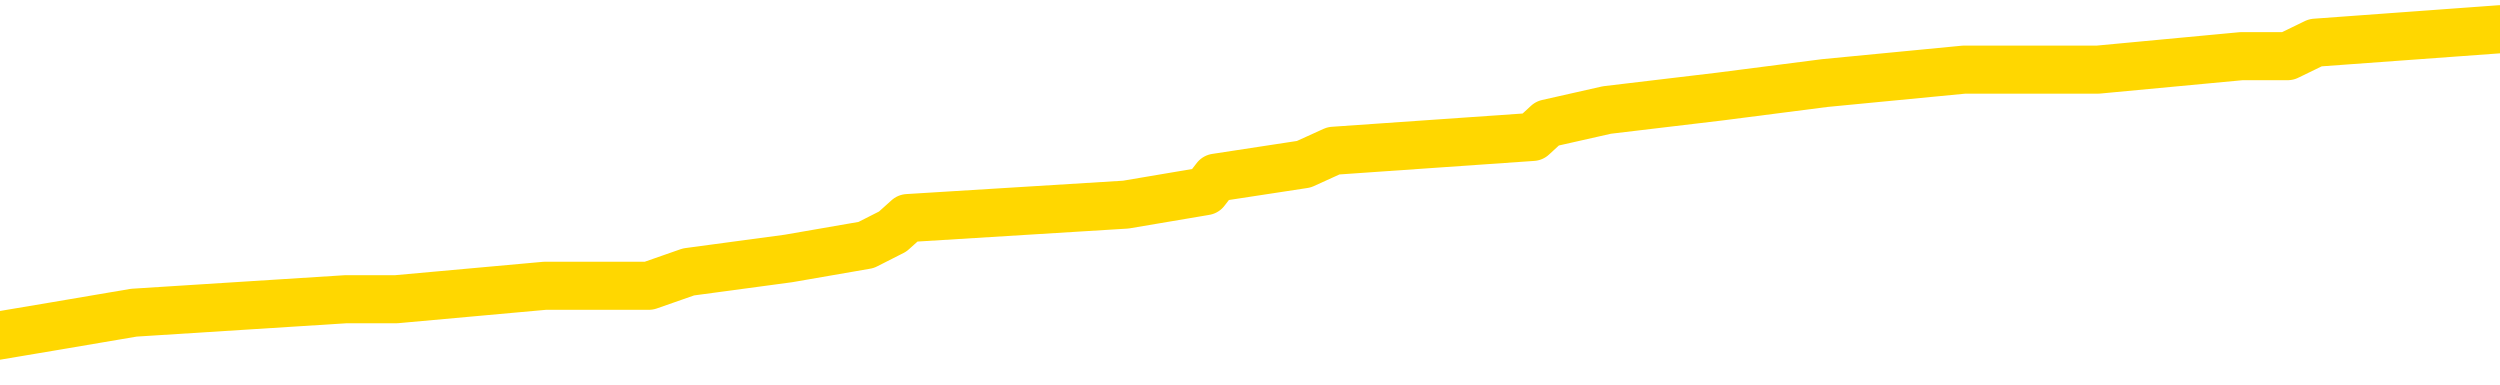 <svg xmlns="http://www.w3.org/2000/svg" version="1.1" viewBox="0 0 6500 1000">
	<path fill="none" stroke="gold" stroke-width="125" stroke-linecap="round" stroke-linejoin="round" d="M0 84000  L-834995 84000 L-834810 83965 L-834320 83895 L-834027 83859 L-833715 83789 L-833481 83754 L-833428 83684 L-833368 83614 L-833215 83579 L-833175 83508 L-833042 83473 L-832750 83438 L-832209 83438 L-831599 83403 L-831551 83403 L-830911 83368 L-830877 83368 L-830352 83368 L-830219 83333 L-829829 83263 L-829501 83193 L-829384 83122 L-829172 83052 L-828455 83052 L-827885 83017 L-827778 83017 L-827604 82982 L-827382 82912 L-826981 82877 L-826955 82806 L-826027 82736 L-825940 82666 L-825857 82596 L-825787 82526 L-825490 82491 L-825338 82420 L-823448 82455 L-823347 82455 L-823085 82455 L-822791 82491 L-822650 82420 L-822401 82420 L-822365 82385 L-822207 82350 L-821743 82280 L-821490 82245 L-821278 82175 L-821027 82140 L-820678 82104 L-819751 82034 L-819657 81964 L-819246 81929 L-818075 81859 L-816886 81824 L-816794 81753 L-816767 81683 L-816500 81613 L-816202 81543 L-816073 81473 L-816035 81402 L-815221 81402 L-814837 81438 L-813776 81473 L-813715 81473 L-813450 82175 L-812979 82842 L-812786 83508 L-812523 84175 L-812186 84140 L-812050 84105 L-811595 84070 L-810851 84035 L-810834 84000 L-810669 83930 L-810600 83930 L-810084 83895 L-809056 83895 L-808859 83859 L-808371 83824 L-808009 83789 L-807600 83789 L-807215 83824 L-805511 83824 L-805413 83824 L-805341 83824 L-805280 83824 L-805096 83789 L-804759 83789 L-804119 83754 L-804042 83719 L-803980 83719 L-803794 83684 L-803714 83684 L-803537 83649 L-803518 83614 L-803288 83614 L-802900 83579 L-802011 83579 L-801972 83544 L-801884 83508 L-801856 83438 L-800848 83403 L-800698 83333 L-800674 83298 L-800541 83263 L-800502 83228 L-799243 83193 L-799185 83193 L-798646 83157 L-798593 83157 L-798547 83157 L-798151 83122 L-798012 83087 L-797812 83052 L-797665 83052 L-797501 83052 L-797224 83087 L-796865 83087 L-796313 83052 L-795668 83017 L-795409 82947 L-795255 82912 L-794855 82877 L-794814 82842 L-794694 82806 L-794632 82842 L-794618 82842 L-794524 82842 L-794231 82806 L-794080 82666 L-793749 82596 L-793672 82526 L-793596 82491 L-793369 82385 L-793303 82315 L-793075 82245 L-793022 82175 L-792858 82140 L-791852 82104 L-791669 82069 L-791118 82034 L-790725 81964 L-790327 81929 L-789477 81859 L-789399 81824 L-788820 81789 L-788378 81789 L-788137 81753 L-787980 81753 L-787579 81683 L-787559 81683 L-787114 81648 L-786708 81613 L-786573 81543 L-786397 81473 L-786261 81402 L-786011 81332 L-785011 81297 L-784929 81262 L-784793 81227 L-784755 81192 L-783865 81157 L-783649 81122 L-783206 81087 L-783088 81051 L-783032 81016 L-782355 81016 L-782255 80981 L-782226 80981 L-780885 80946 L-780479 80911 L-780439 80876 L-779511 80841 L-779413 80806 L-779280 80771 L-778876 80736 L-778849 80700 L-778756 80665 L-778540 80630 L-778129 80560 L-776975 80490 L-776684 80420 L-776655 80349 L-776047 80314 L-775797 80244 L-775777 80209 L-774848 80174 L-774796 80104 L-774674 80069 L-774657 79998 L-774501 79963 L-774325 79893 L-774189 79858 L-774132 79823 L-774024 79788 L-773939 79753 L-773706 79718 L-773631 79683 L-773322 79647 L-773205 79612 L-773035 79577 L-772944 79542 L-772841 79542 L-772818 79507 L-772741 79507 L-772643 79437 L-772276 79402 L-772171 79367 L-771668 79332 L-771216 79296 L-771178 79261 L-771154 79226 L-771113 79191 L-770984 79156 L-770883 79121 L-770442 79086 L-770160 79051 L-769567 79016 L-769437 78981 L-769163 78910 L-769010 78875 L-768857 78840 L-768772 78770 L-768694 78735 L-768508 78700 L-768457 78700 L-768430 78665 L-768350 78630 L-768327 78594 L-768044 78524 L-767440 78454 L-766444 78419 L-766146 78384 L-765413 78349 L-765168 78314 L-765078 78279 L-764501 78243 L-763802 78208 L-763050 78173 L-762732 78138 L-762349 78068 L-762272 78033 L-761637 77998 L-761452 77963 L-761364 77963 L-761235 77963 L-760922 77928 L-760872 77892 L-760730 77857 L-760709 77822 L-759741 77787 L-759196 77752 L-758717 77752 L-758656 77752 L-758333 77752 L-758311 77717 L-758249 77717 L-758039 77682 L-757962 77647 L-757907 77612 L-757885 77577 L-757845 77541 L-757830 77506 L-757072 77471 L-757056 77436 L-756257 77401 L-756104 77366 L-755199 77331 L-754693 77296 L-754463 77226 L-754422 77226 L-754307 77190 L-754130 77155 L-753376 77190 L-753241 77155 L-753077 77120 L-752759 77085 L-752583 77015 L-751561 76945 L-751537 76875 L-751286 76839 L-751073 76769 L-750439 76734 L-750201 76664 L-750169 76594 L-749991 76524 L-749910 76453 L-749821 76418 L-749756 76348 L-749316 76278 L-749293 76243 L-748752 76208 L-748496 76173 L-748001 76137 L-747124 76102 L-747087 76067 L-747034 76032 L-746993 75997 L-746876 75962 L-746600 75927 L-746392 75857 L-746195 75786 L-746172 75716 L-746122 75646 L-746082 75611 L-746005 75576 L-745407 75506 L-745347 75471 L-745244 75435 L-745089 75400 L-744457 75365 L-743777 75330 L-743474 75260 L-743127 75225 L-742929 75190 L-742881 75120 L-742561 75084 L-741933 75049 L-741787 75014 L-741750 74979 L-741692 74944 L-741616 74874 L-741374 74874 L-741286 74839 L-741192 74804 L-740898 74769 L-740764 74733 L-740704 74698 L-740667 74628 L-740395 74628 L-739389 74593 L-739213 74558 L-739162 74558 L-738870 74523 L-738677 74453 L-738344 74418 L-737838 74382 L-737276 74312 L-737261 74242 L-737244 74207 L-737144 74137 L-737029 74067 L-736990 73996 L-736952 73961 L-736887 73961 L-736859 73926 L-736720 73961 L-736427 73961 L-736377 73961 L-736272 73961 L-736007 73926 L-735542 73891 L-735398 73891 L-735343 73821 L-735286 73786 L-735095 73751 L-734730 73716 L-734515 73716 L-734321 73716 L-734263 73716 L-734204 73645 L-734050 73610 L-733780 73575 L-733351 73751 L-733335 73751 L-733258 73716 L-733194 73680 L-733064 73435 L-733041 73400 L-732757 73365 L-732709 73329 L-732654 73294 L-732192 73259 L-732153 73259 L-732113 73224 L-731922 73189 L-731442 73154 L-730955 73119 L-730938 73084 L-730900 73049 L-730644 73014 L-730567 72943 L-730337 72908 L-730321 72838 L-730026 72768 L-729584 72733 L-729137 72698 L-728632 72663 L-728479 72627 L-728192 72592 L-728152 72522 L-727821 72487 L-727599 72452 L-727082 72382 L-727006 72347 L-726758 72276 L-726564 72206 L-726504 72171 L-725727 72136 L-725653 72136 L-725423 72101 L-725406 72101 L-725344 72066 L-725149 72031 L-724685 72031 L-724661 71996 L-724532 71996 L-723231 71996 L-723214 71996 L-723137 71961 L-723043 71961 L-722826 71961 L-722674 71925 L-722496 71961 L-722442 71996 L-722155 72031 L-722115 72031 L-721745 72031 L-721305 72031 L-721122 72031 L-720801 71996 L-720506 71996 L-720060 71925 L-719988 71890 L-719526 71820 L-719088 71785 L-718906 71750 L-717452 71680 L-717320 71645 L-716863 71574 L-716637 71539 L-716250 71469 L-715734 71399 L-714780 71329 L-713985 71259 L-713311 71223 L-712885 71153 L-712574 71118 L-712344 71013 L-711661 70908 L-711648 70802 L-711438 70662 L-711416 70627 L-711242 70557 L-710292 70521 L-710024 70451 L-709208 70416 L-708898 70346 L-708860 70311 L-708803 70241 L-708186 70206 L-707548 70135 L-705922 70100 L-705248 70065 L-704606 70065 L-704529 70065 L-704472 70065 L-704437 70065 L-704408 70030 L-704296 69960 L-704279 69925 L-704256 69890 L-704102 69855 L-704049 69784 L-703971 69749 L-703852 69714 L-703754 69679 L-703637 69644 L-703367 69574 L-703097 69539 L-703080 69468 L-702880 69433 L-702733 69363 L-702506 69328 L-702372 69293 L-702064 69258 L-702004 69223 L-701650 69153 L-701302 69117 L-701201 69082 L-701137 69012 L-701077 68977 L-700692 68907 L-700311 68872 L-700207 68837 L-699947 68802 L-699676 68731 L-699517 68696 L-699484 68661 L-699422 68626 L-699281 68591 L-699097 68556 L-699052 68521 L-698764 68521 L-698748 68486 L-698515 68486 L-698454 68451 L-698416 68451 L-697836 68415 L-697702 68380 L-697679 68240 L-697661 67994 L-697643 67713 L-697627 67433 L-697603 67152 L-697587 66941 L-697565 66696 L-697549 66450 L-697526 66309 L-697509 66169 L-697487 66064 L-697470 65994 L-697421 65888 L-697349 65783 L-697315 65607 L-697291 65467 L-697255 65327 L-697214 65186 L-697177 65116 L-697161 64976 L-697137 64870 L-697100 64800 L-697083 64695 L-697060 64625 L-697042 64554 L-697023 64484 L-697007 64414 L-696978 64309 L-696952 64203 L-696907 64168 L-696890 64098 L-696848 64063 L-696800 63993 L-696730 63923 L-696714 63852 L-696698 63782 L-696636 63747 L-696597 63712 L-696558 63677 L-696392 63642 L-696327 63607 L-696311 63572 L-696266 63501 L-696208 63466 L-695995 63431 L-695962 63396 L-695920 63361 L-695842 63326 L-695304 63291 L-695226 63256 L-695122 63186 L-695033 63150 L-694857 63115 L-694506 63080 L-694350 63045 L-693913 63010 L-693756 62975 L-693626 62940 L-692922 62870 L-692721 62835 L-691761 62764 L-691278 62729 L-691179 62729 L-691087 62694 L-690842 62659 L-690769 62624 L-690326 62554 L-690230 62519 L-690215 62484 L-690198 62448 L-690174 62413 L-689708 62378 L-689491 62343 L-689351 62308 L-689057 62273 L-688969 62238 L-688927 62203 L-688898 62168 L-688725 62133 L-688666 62097 L-688590 62062 L-688509 62027 L-688440 62027 L-688130 61992 L-688045 61957 L-687831 61922 L-687796 61887 L-687113 61852 L-687014 61817 L-686809 61782 L-686763 61746 L-686484 61711 L-686422 61676 L-686405 61606 L-686327 61571 L-686019 61501 L-685994 61466 L-685941 61395 L-685918 61360 L-685795 61325 L-685660 61255 L-685415 61220 L-685290 61220 L-684643 61185 L-684627 61185 L-684602 61185 L-684422 61115 L-684346 61080 L-684254 61044 L-683826 61009 L-683410 60974 L-683017 60904 L-682939 60869 L-682920 60834 L-682556 60799 L-682320 60764 L-682092 60729 L-681779 60693 L-681701 60658 L-681620 60588 L-681442 60518 L-681426 60483 L-681161 60413 L-681081 60378 L-680851 60342 L-680625 60307 L-680309 60307 L-680134 60272 L-679773 60272 L-679381 60237 L-679312 60167 L-679248 60132 L-679107 60062 L-679056 60027 L-678954 59956 L-678452 59921 L-678255 59886 L-678008 59851 L-677823 59816 L-677523 59781 L-677447 59746 L-677281 59676 L-676397 59640 L-676368 59570 L-676245 59500 L-675666 59465 L-675588 59430 L-674875 59430 L-674563 59430 L-674350 59430 L-674333 59430 L-673947 59430 L-673422 59360 L-672975 59325 L-672646 59289 L-672493 59254 L-672167 59254 L-671989 59219 L-671907 59219 L-671701 59149 L-671526 59114 L-670597 59079 L-669707 59044 L-669668 59009 L-669440 59009 L-669061 58974 L-668273 58938 L-668039 58903 L-667963 58868 L-667606 58833 L-667034 58763 L-666767 58728 L-666381 58693 L-666277 58693 L-666107 58693 L-665489 58693 L-665277 58693 L-664969 58693 L-664916 58658 L-664789 58623 L-664736 58587 L-664616 58552 L-664280 58482 L-663321 58447 L-663190 58377 L-662988 58342 L-662357 58307 L-662045 58272 L-661632 58236 L-661604 58201 L-661459 58166 L-661039 58131 L-659706 58131 L-659659 58096 L-659531 58026 L-659514 57991 L-658936 57921 L-658730 57885 L-658701 57850 L-658660 57815 L-658602 57780 L-658565 57745 L-658486 57710 L-658344 57675 L-657889 57640 L-657771 57605 L-657486 57570 L-657113 57534 L-657017 57499 L-656690 57464 L-656336 57429 L-656166 57394 L-656118 57359 L-656009 57324 L-655920 57289 L-655892 57254 L-655816 57183 L-655513 57148 L-655479 57078 L-655407 57043 L-655039 57008 L-654704 56973 L-654623 56973 L-654403 56938 L-654232 56903 L-654204 56868 L-653707 56832 L-653158 56762 L-652277 56727 L-652179 56657 L-652102 56622 L-651827 56587 L-651580 56517 L-651506 56481 L-651444 56411 L-651326 56376 L-651283 56341 L-651173 56306 L-651096 56236 L-650396 56201 L-650150 56166 L-650110 56130 L-649954 56095 L-649355 56095 L-649128 56095 L-649036 56095 L-648561 56095 L-647963 56025 L-647444 55990 L-647423 55955 L-647277 55920 L-646957 55920 L-646415 55920 L-646183 55920 L-646013 55920 L-645526 55885 L-645299 55850 L-645214 55815 L-644868 55779 L-644542 55779 L-644019 55744 L-643691 55709 L-643091 55674 L-642893 55604 L-642841 55569 L-642801 55534 L-642520 55499 L-641835 55428 L-641525 55393 L-641500 55323 L-641309 55288 L-641086 55253 L-641000 55218 L-640336 55148 L-640312 55113 L-640090 55042 L-639760 55007 L-639408 54937 L-639203 54902 L-638971 54832 L-638713 54797 L-638523 54726 L-638476 54691 L-638249 54656 L-638214 54621 L-638058 54586 L-637844 54551 L-637670 54516 L-637579 54481 L-637302 54446 L-637058 54411 L-636743 54375 L-636317 54375 L-636279 54375 L-635796 54375 L-635563 54375 L-635351 54340 L-635125 54305 L-634575 54305 L-634328 54270 L-633494 54270 L-633438 54235 L-633416 54200 L-633258 54165 L-632797 54130 L-632756 54095 L-632416 54024 L-632283 53989 L-632060 53954 L-631488 53919 L-631016 53884 L-630821 53849 L-630629 53814 L-630439 53779 L-630337 53744 L-629969 53709 L-629923 53673 L-629841 53638 L-628548 53603 L-628500 53568 L-628231 53568 L-628086 53568 L-627535 53568 L-627418 53533 L-627337 53498 L-626977 53463 L-626754 53428 L-626472 53393 L-626143 53322 L-625635 53287 L-625523 53252 L-625444 53217 L-625280 53182 L-624985 53182 L-624517 53182 L-624320 53217 L-624270 53217 L-623620 53182 L-623498 53147 L-623044 53147 L-623008 53112 L-622540 53077 L-622429 53042 L-622413 53007 L-622197 53007 L-622016 52971 L-621484 52971 L-620454 52971 L-620255 52936 L-619797 52901 L-618848 52831 L-618750 52796 L-618396 52726 L-618335 52691 L-618321 52656 L-618285 52620 L-617916 52585 L-617796 52550 L-617554 52515 L-617390 52480 L-617203 52445 L-617082 52410 L-616011 52340 L-615153 52305 L-614941 52234 L-614844 52199 L-614670 52129 L-614336 52094 L-614265 52059 L-614207 52024 L-614031 52024 L-613643 51989 L-613407 51954 L-613296 51918 L-613179 51883 L-612198 51848 L-612173 51813 L-611578 51743 L-611546 51743 L-611397 51708 L-611113 51673 L-610201 51673 L-609255 51673 L-609102 51638 L-609000 51638 L-608868 51603 L-608725 51567 L-608699 51532 L-608584 51497 L-608366 51462 L-607684 51427 L-607555 51392 L-607252 51357 L-607012 51287 L-606679 51252 L-606040 51216 L-605698 51146 L-605636 51111 L-605481 51111 L-604559 51111 L-604089 51111 L-604045 51111 L-604032 51076 L-603991 51041 L-603969 51006 L-603942 50971 L-603798 50936 L-603376 50901 L-603040 50901 L-602849 50865 L-602421 50865 L-602233 50830 L-601844 50760 L-601310 50725 L-600937 50690 L-600915 50690 L-600665 50655 L-600547 50620 L-600471 50585 L-600336 50550 L-600296 50514 L-600216 50479 L-599822 50444 L-599326 50409 L-599214 50339 L-599041 50304 L-598733 50269 L-598285 50234 L-597962 50199 L-597820 50128 L-597393 50058 L-597239 49988 L-597184 49918 L-596370 49883 L-596351 49848 L-595979 49812 L-595922 49812 L-594793 49777 L-594725 49777 L-594167 49742 L-593972 49707 L-593836 49672 L-593602 49637 L-593255 49602 L-593221 49532 L-593185 49497 L-593117 49426 L-592768 49391 L-592596 49356 L-592111 49321 L-592095 49286 L-591770 49251 L-591612 49216 L-590471 49146 L-590447 49110 L-590255 49040 L-590061 49005 L-589811 48970 L-589794 48935 L-588774 48900 L-588476 48865 L-588401 48830 L-588265 48759 L-588089 48724 L-587512 48654 L-587296 48619 L-587233 48584 L-587102 48549 L-587065 48479 L-586542 48444 L-586404 62273 L-586390 62273 L-586367 62273 L-586346 62273 L-586119 48408 L-585343 48408 L-585302 48408 L-584934 48408 L-584856 48373 L-584804 48338 L-584131 48303 L-583388 48268 L-582963 48268 L-582516 48233 L-581454 48198 L-581142 48128 L-580732 48128 L-580660 48093 L-580136 48093 L-580041 48093 L-580024 48093 L-579579 48057 L-579393 47987 L-578613 47917 L-577941 47882 L-577529 47777 L-577297 47706 L-577156 47671 L-577075 47601 L-577054 47566 L-576978 47566 L-576850 47531 L-576533 47566 L-576309 47566 L-575984 47531 L-575922 47531 L-575552 47531 L-575519 47531 L-575310 47531 L-574642 47531 L-574565 47531 L-574407 47461 L-574296 47461 L-573970 47426 L-573815 47391 L-573474 47391 L-573417 47320 L-573079 47250 L-572875 47215 L-572822 47145 L-571446 47110 L-571316 47075 L-570883 47040 L-570562 47004 L-569735 46934 L-569611 46899 L-568880 46829 L-568725 46759 L-568684 46724 L-568630 46689 L-568607 46653 L-568493 46618 L-568197 46583 L-567907 46548 L-567852 46513 L-567732 46478 L-567701 46443 L-567602 46408 L-567158 46408 L-567006 46373 L-566171 46373 L-565629 46338 L-565294 46338 L-565279 46302 L-565203 46267 L-565087 46232 L-564892 46197 L-564628 46162 L-563793 46127 L-563697 46092 L-563175 46057 L-563134 46022 L-563034 45987 L-562206 45987 L-562071 45951 L-561732 45951 L-561178 45916 L-560799 45881 L-560636 45846 L-560326 45811 L-559513 45776 L-559207 45741 L-558939 45741 L-558617 45741 L-558296 45776 L-558021 45776 L-557192 45706 L-557097 45671 L-557005 45565 L-556900 45460 L-556513 45355 L-556033 45285 L-556017 45249 L-555898 45214 L-555530 45144 L-555435 45109 L-554601 45039 L-554524 45004 L-554225 44969 L-554134 44934 L-553727 44863 L-553617 44793 L-552917 44758 L-552444 44723 L-552384 44688 L-552165 44618 L-551892 44583 L-551779 44547 L-550751 44512 L-550365 44477 L-550345 44442 L-550012 44407 L-549767 44372 L-549334 44337 L-549224 44302 L-549106 44267 L-548654 44196 L-548064 44161 L-547728 44126 L-545835 44091 L-545721 44021 L-545509 43986 L-544191 43951 L-544084 36053 L-544019 28261 L-543982 21065 L-543920 21065 L-543421 28893 L-542746 36615 L-542724 43740 L-542454 43670 L-541485 43670 L-540796 43635 L-540634 43600 L-540093 43565 L-540004 43530 L-538984 43494 L-538037 43424 L-537671 43459 L-537568 43494 L-536980 43494 L-536921 43494 L-536820 43459 L-536380 43389 L-536272 43354 L-535831 43319 L-534831 43214 L-534574 43108 L-534472 43003 L-534341 42933 L-533975 42863 L-533394 42792 L-533363 42757 L-533047 42722 L-531065 42687 L-530949 42652 L-530881 42652 L-530522 42617 L-528904 42582 L-528726 42582 L-528582 42582 L-527760 42617 L-527707 42652 L-527652 42652 L-527218 42652 L-526238 42687 L-526164 42687 L-525079 42652 L-524866 42652 L-524150 42582 L-523761 42547 L-523543 42477 L-523223 42406 L-522729 42336 L-522602 42301 L-522373 42231 L-522140 42161 L-522081 42126 L-521792 42090 L-521520 42020 L-520490 41985 L-518825 41950 L-518405 41915 L-518268 41880 L-518112 41880 L-517807 41845 L-517579 41775 L-517420 41739 L-517261 41669 L-517092 41599 L-517044 41564 L-516991 41529 L-516969 41529 L-516583 41494 L-516334 41494 L-516063 41494 L-515902 41494 L-515813 41494 L-514154 41494 L-513989 41529 L-513609 41494 L-513149 41494 L-512539 41424 L-511446 41388 L-511015 41353 L-510984 41318 L-510921 41283 L-510904 41248 L-509200 41213 L-509158 41178 L-508692 41143 L-508505 41108 L-508473 41037 L-507877 41002 L-507828 40967 L-507505 40932 L-507454 40897 L-507244 40862 L-507226 40827 L-506960 40757 L-506907 40722 L-506438 40686 L-505927 40616 L-505849 40616 L-505555 40581 L-505538 40546 L-505499 40511 L-505428 40476 L-505271 40441 L-504325 40441 L-504269 40441 L-503748 40441 L-503555 40406 L-503454 40406 L-503229 40371 L-502719 40371 L-502331 41318 L-502261 41318 L-501913 41283 L-501556 41248 L-500427 40230 L-500375 40160 L-500149 40125 L-500116 40090 L-499991 40020 L-499892 40020 L-499627 40020 L-498887 40055 L-498308 40055 L-498015 40055 L-497309 40055 L-497130 40020 L-497107 40020 L-496471 39984 L-496160 39949 L-495763 39949 L-495734 39914 L-495713 39879 L-495559 39844 L-494874 39844 L-494857 39844 L-494518 39844 L-494245 39809 L-494208 39774 L-494152 39704 L-494130 39669 L-494058 39633 L-493726 39598 L-493620 39563 L-493591 39493 L-493393 39458 L-493240 39423 L-492372 39388 L-491809 39318 L-491793 39318 L-491692 39282 L-491590 39318 L-491443 39318 L-491365 39318 L-491327 39282 L-491272 39247 L-491198 39212 L-491054 39177 L-490572 39177 L-490167 39142 L-489301 39177 L-489281 39177 L-489023 39177 L-488947 39177 L-488918 39142 L-488907 39072 L-488890 39037 L-488597 39002 L-488558 38967 L-488486 38931 L-488412 38896 L-488207 38861 L-488047 38756 L-487746 38651 L-487668 38510 L-487651 38405 L-487435 38335 L-487204 38335 L-487094 38370 L-486724 38405 L-486566 38405 L-486334 38405 L-486166 38405 L-486021 38370 L-485889 38335 L-484613 38265 L-484209 38194 L-484149 38159 L-484032 38089 L-483607 38054 L-483591 37984 L-483529 37949 L-483256 37878 L-483144 37843 L-482861 37773 L-482584 37738 L-482159 37668 L-482137 37633 L-482058 37598 L-481933 37563 L-481346 37527 L-480955 37492 L-480620 37457 L-480030 37422 L-479928 37422 L-479758 37387 L-479621 37387 L-478794 37352 L-477608 37317 L-477572 37282 L-477517 37282 L-477296 37247 L-477091 37247 L-476937 37247 L-476680 37212 L-476604 37176 L-476061 37141 L-476024 37106 L-475776 37071 L-475388 37036 L-474562 37001 L-474204 36966 L-473894 36966 L-473636 36931 L-473412 36896 L-473006 36861 L-472889 36825 L-472706 36790 L-472653 36790 L-472464 36755 L-472294 36720 L-472265 36685 L-471984 36650 L-471674 36615 L-471536 36580 L-471226 36545 L-471032 36545 L-471017 36510 L-470298 36510 L-470164 36439 L-469866 36404 L-469776 36369 L-469175 36369 L-469137 36334 L-469059 36299 L-468438 36264 L-468287 36194 L-468246 36159 L-467935 36123 L-467744 36088 L-467551 36018 L-467495 35948 L-467186 35913 L-467134 35878 L-467079 35913 L-467054 35913 L-466929 35913 L-466118 35878 L-466042 35843 L-465501 35808 L-465232 35772 L-464573 35737 L-463665 35702 L-463424 35667 L-462892 35632 L-462675 35597 L-461567 35632 L-461517 35632 L-460741 35632 L-460194 35597 L-460082 35562 L-459930 35492 L-459874 35457 L-459709 35421 L-459332 35386 L-458884 35351 L-458829 35316 L-458675 35281 L-457995 35246 L-457775 35211 L-457257 35176 L-456408 35106 L-456392 35070 L-454601 35035 L-454047 35000 L-453930 34965 L-452924 34930 L-452887 34895 L-452654 34895 L-452562 34895 L-452522 34895 L-452190 34860 L-451838 34825 L-451573 34755 L-451286 34719 L-450975 34649 L-450721 34579 L-450627 34544 L-450137 34509 L-449930 34474 L-449365 34439 L-449250 34474 L-448899 34439 L-448848 34439 L-448807 34439 L-448204 34368 L-447470 34298 L-446889 34228 L-446653 34158 L-446113 34053 L-445961 33982 L-445459 33947 L-445249 33877 L-445226 33877 L-445167 33842 L-444205 33842 L-444027 33807 L-443585 33772 L-443561 33702 L-443406 33666 L-443324 33666 L-443174 33702 L-442527 33702 L-442477 33666 L-441357 33631 L-440373 33596 L-440312 33561 L-439591 33526 L-438726 33491 L-438347 33456 L-438129 33456 L-437369 33421 L-437317 33386 L-437008 33315 L-436157 33315 L-435963 33280 L-435787 33245 L-435562 33245 L-435436 33210 L-435244 33210 L-435011 33175 L-434841 33210 L-434555 33175 L-434276 33175 L-434193 33140 L-434022 33105 L-434006 33035 L-433851 33000 L-433812 32964 L-433037 32929 L-432960 32929 L-432728 32859 L-432301 32824 L-431956 32789 L-431373 32754 L-431104 32754 L-430845 32754 L-430716 32684 L-430699 32648 L-430585 32613 L-430562 32578 L-430328 32543 L-430292 32508 L-428975 32508 L-428920 32473 L-428241 32403 L-427668 32403 L-427543 32403 L-427390 32403 L-427313 32403 L-427001 32333 L-426728 32297 L-426639 32227 L-426537 32227 L-425609 32192 L-425533 32192 L-425169 32192 L-425144 32157 L-425108 32122 L-424332 32052 L-424240 32017 L-424100 31982 L-423699 31946 L-423437 31946 L-423194 31982 L-422979 31946 L-422899 31946 L-422823 31946 L-422746 31946 L-422559 31982 L-422493 31982 L-422243 31982 L-422188 31946 L-422051 31911 L-421971 31841 L-421858 31806 L-421634 31771 L-421470 31736 L-421429 31701 L-421260 31666 L-420889 31631 L-420874 31595 L-420758 31560 L-420037 31525 L-420001 31490 L-419868 31490 L-419520 31455 L-419109 31455 L-419073 31455 L-418995 31420 L-418956 31385 L-418592 31350 L-418387 31315 L-418372 31280 L-418027 31244 L-417678 31244 L-417353 31244 L-417251 31209 L-417098 31209 L-416904 31174 L-416672 31174 L-416580 31174 L-416424 31174 L-416347 31174 L-416306 31139 L-416193 31104 L-416169 31069 L-415919 31069 L-415780 30999 L-415202 30893 L-414374 30823 L-413886 30753 L-413765 30718 L-413726 30683 L-413713 30648 L-413561 30578 L-413460 30507 L-413227 30472 L-412837 30402 L-412533 30367 L-412517 30332 L-412346 30297 L-412108 30227 L-411511 30227 L-410907 30191 L-410868 30191 L-410827 30191 L-410674 30156 L-410621 30121 L-410559 30086 L-410490 30051 L-410436 29981 L-410411 29946 L-410364 29911 L-410269 29840 L-410132 29805 L-409979 29770 L-409847 29735 L-409806 29735 L-409770 29700 L-409708 29665 L-409435 29595 L-409121 29560 L-409080 29489 L-408995 29454 L-408817 29419 L-408580 29384 L-408222 29349 L-408192 29314 L-407623 29279 L-407500 29244 L-407264 29209 L-407242 29209 L-406960 29174 L-406675 29174 L-406419 29174 L-405847 29138 L-405551 29103 L-405475 29068 L-404776 29033 L-404698 28998 L-404663 28963 L-404637 28928 L-404585 28858 L-404391 28823 L-404251 28752 L-404215 28717 L-404175 28682 L-403579 28647 L-403347 28612 L-403064 28858 L-403009 29068 L-402935 29314 L-402857 29525 L-402621 29454 L-402377 29419 L-402242 29384 L-402135 29349 L-402055 29314 L-401668 29244 L-401541 29209 L-401389 29174 L-401351 29138 L-401205 29103 L-400983 29068 L-400810 29033 L-400741 28998 L-399919 28928 L-399903 28928 L-399608 28893 L-398821 28858 L-398511 28858 L-398365 28823 L-398137 28787 L-397936 28717 L-396999 28682 L-396962 28647 L-396939 28612 L-396899 28542 L-396630 28507 L-396033 28472 L-395970 28436 L-395934 28401 L-395917 28366 L-395222 28366 L-395021 28366 L-394989 28366 L-394656 28366 L-394548 28331 L-393923 28261 L-393419 28226 L-393382 28156 L-392940 28156 L-392843 28121 L-392685 28121 L-392371 28121 L-392359 28121 L-391919 28156 L-391437 28191 L-391308 28191 L-390988 28191 L-390919 28156 L-390615 28156 L-390439 28121 L-390246 28085 L-390003 28015 L-389805 27945 L-389780 27875 L-389202 27840 L-389132 27805 L-388722 27770 L-388668 27734 L-388622 27699 L-388258 27664 L-388111 27629 L-387906 27594 L-387810 27594 L-387655 27559 L-387593 27524 L-387445 27454 L-387345 27419 L-386788 27419 L-386766 27489 L-386594 27524 L-386052 27559 L-385991 27559 L-385937 27489 L-385908 27419 L-385837 27383 L-385821 27313 L-385757 27278 L-385721 27208 L-385566 27173 L-385240 27138 L-384674 27103 L-384660 27068 L-384598 26997 L-384496 26927 L-384450 26927 L-384207 26892 L-383785 26892 L-383631 26892 L-381889 26822 L-381347 26787 L-380404 26752 L-379995 26717 L-379453 26646 L-379257 26611 L-379088 26576 L-378793 26541 L-378678 26506 L-378663 26506 L-378508 26471 L-378368 26436 L-378292 26366 L-378160 26366 L-377812 26366 L-377441 26401 L-376843 26401 L-376667 26401 L-376511 26366 L-376242 26330 L-376091 26330 L-375800 26436 L-375776 26506 L-375693 26576 L-375465 26646 L-374766 26611 L-374639 26576 L-374208 26541 L-374114 26506 L-372909 26506 L-372860 26471 L-372566 26471 L-372163 26436 L-371887 26366 L-371868 26330 L-371750 26295 L-371674 26260 L-371492 26225 L-371012 26190 L-370561 26120 L-370151 26085 L-370120 26050 L-369702 26015 L-369588 26015 L-369470 26015 L-369455 26015 L-369260 25979 L-369239 25909 L-369007 25874 L-368563 25839 L-368244 25769 L-367779 25769 L-367614 25734 L-367459 25699 L-367303 25699 L-366850 25699 L-366531 25699 L-366476 25734 L-366105 25734 L-366067 25769 L-365740 25769 L-365624 25734 L-365525 25699 L-365199 25628 L-364812 25593 L-364551 25558 L-364193 25488 L-363936 25453 L-361766 25418 L-361717 25383 L-361694 25348 L-361283 25348 L-361221 25348 L-361151 25383 L-360920 25383 L-360609 25348 L-360306 25277 L-360262 25242 L-359954 25207 L-359821 25172 L-359604 25137 L-358892 25102 L-358737 25102 L-358599 25067 L-358450 25067 L-358429 25067 L-358235 25032 L-358209 24997 L-358118 24962 L-358096 24926 L-358080 24891 L-357980 24856 L-357051 24821 L-356593 24821 L-355501 24751 L-355079 24751 L-354675 24716 L-354636 24681 L-354383 24646 L-353608 24575 L-353592 24540 L-353567 24505 L-353374 24470 L-352638 24435 L-352369 24400 L-352328 24365 L-351929 24295 L-351904 24260 L-351115 24224 L-350435 24189 L-349064 24154 L-348794 24119 L-348745 24084 L-348208 24014 L-348175 23979 L-348073 23909 L-347749 23873 L-347670 23838 L-347401 23838 L-346488 23803 L-346350 23803 L-346101 23733 L-345555 23733 L-345133 23698 L-344940 23663 L-344925 23663 L-344787 23593 L-344693 23558 L-344566 23522 L-344306 23487 L-344281 23417 L-344190 23382 L-343880 23347 L-343819 23312 L-343702 23312 L-343353 23312 L-342542 23312 L-342311 23242 L-341482 23242 L-341250 23171 L-341033 23136 L-340514 23136 L-339876 23101 L-339460 23066 L-339138 23031 L-338657 22996 L-338231 22996 L-338170 22961 L-337822 22961 L-337781 22926 L-337767 22891 L-337668 22820 L-337622 22820 L-337137 22785 L-336336 22785 L-336001 22785 L-334920 22750 L-334440 22715 L-334417 22680 L-334277 22645 L-333721 22610 L-333025 22575 L-332716 22540 L-332494 22505 L-332389 22469 L-332287 22399 L-331615 22364 L-331521 22329 L-331499 22329 L-331422 22294 L-331244 22294 L-331072 22294 L-330891 22259 L-330878 22224 L-330802 22189 L-330637 22154 L-330122 22118 L-330107 22083 L-329966 22083 L-329604 22048 L-329579 22048 L-329449 22013 L-329424 21978 L-329062 21943 L-328537 21873 L-328443 21838 L-328227 21767 L-328134 21732 L-328109 21697 L-327645 21662 L-327568 21662 L-327166 21627 L-326715 21627 L-325463 21592 L-325425 21557 L-324993 21522 L-324960 21487 L-324241 21452 L-324065 21416 L-323930 21381 L-323623 21346 L-323568 21311 L-323543 21241 L-323527 21171 L-323352 21136 L-323163 21101 L-322655 21101 L-322281 20820 L-321943 20504 L-321904 20223 L-321185 19977 L-321092 19942 L-321053 19907 L-320511 19907 L-320488 19872 L-320086 19837 L-319660 19802 L-319389 19802 L-319210 19767 L-318964 19697 L-318940 19661 L-318884 19591 L-318267 19556 L-317764 19521 L-317377 19521 L-316758 19556 L-316542 19556 L-316387 19591 L-315095 19521 L-314995 19486 L-314553 19416 L-314222 19381 L-313921 19310 L-313679 19275 L-312944 19205 L-312365 19170 L-311535 19135 L-311435 19100 L-310877 19065 L-310739 19030 L-309098 18995 L-309037 18995 L-308943 18995 L-307976 18995 L-307798 18959 L-307511 18959 L-307294 18959 L-307215 18924 L-306944 18924 L-306829 18889 L-306676 18854 L-306365 18819 L-306287 18784 L-306196 18784 L-306119 18749 L-306002 18749 L-305823 18714 L-305731 18679 L-305693 18644 L-305190 18644 L-304971 18608 L-304842 18608 L-304687 18573 L-304632 18538 L-304508 18538 L-304123 18503 L-303614 18468 L-303542 18433 L-303062 18398 L-302985 18363 L-302884 18363 L-302651 18328 L-302186 18328 L-301956 18328 L-301940 18328 L-301708 18328 L-301553 18328 L-301491 18328 L-301298 18293 L-301028 18222 L-300276 18187 L-299323 18187 L-299287 18152 L-299062 18152 L-298622 18152 L-298342 18082 L-297993 18047 L-296924 18012 L-295996 18012 L-295865 18012 L-295819 18012 L-295749 17977 L-295595 17977 L-295517 17906 L-295344 17836 L-294909 17766 L-294705 17731 L-294644 17661 L-294062 17626 L-293908 17555 L-293792 17520 L-293752 17485 L-293582 17450 L-293445 17415 L-293235 17345 L-293157 17310 L-293134 17275 L-292925 17204 L-292515 17169 L-292491 17134 L-292267 17099 L-292122 17064 L-292087 17029 L-292074 16994 L-292051 16959 L-291818 16924 L-291633 16889 L-291415 16853 L-291390 16818 L-290701 16783 L-290597 16748 L-290562 16713 L-290541 16678 L-290347 16643 L-290294 16608 L-290177 16538 L-290095 16538 L-289984 16502 L-289670 16467 L-289210 16432 L-288955 16397 L-288721 16327 L-288591 16292 L-288239 16257 L-288180 16222 L-288027 16187 L-287455 16116 L-287368 16081 L-287215 16011 L-286919 15941 L-286549 15871 L-286246 15800 L-286169 15765 L-285765 15730 L-285596 15730 L-285452 15730 L-284912 15730 L-284852 15730 L-284836 15660 L-284670 15625 L-284464 15590 L-284389 15590 L-284296 15555 L-283887 15520 L-283871 15485 L-283847 15485 L-283654 15449 L-283578 15765 L-283407 16081 L-283345 16362 L-283329 16678 L-282815 16643 L-282594 16608 L-281975 16538 L-281721 16502 L-281527 16467 L-281488 16432 L-281414 16432 L-281349 16432 L-280699 16432 L-280660 16467 L-280486 16467 L-280420 16467 L-279746 16467 L-279357 16397 L-279095 16362 L-278857 16327 L-278779 16257 L-278764 16187 L-278562 16151 L-278191 16081 L-277966 16046 L-277330 16011 L-277310 16011 L-276923 15976 L-276829 15976 L-276771 15941 L-276495 15906 L-276186 15906 L-276109 15871 L-275257 15906 L-274915 16081 L-274478 16292 L-274044 16467 L-273549 16643 L-273399 16608 L-273131 16643 L-271893 16678 L-271836 16748 L-270072 16783 L-269882 16748 L-268872 16713 L-268721 16678 L-268345 16748 L-268024 16818 L-267419 16889 L-267349 16959 L-267172 16924 L-266344 16889 L-266205 16853 L-265818 16818 L-265634 16783 L-265590 16748 L-265470 16713 L-265260 16678 L-264813 16608 L-264465 16573 L-264333 16538 L-263924 16502 L-263573 16502 L-263288 16467 L-263095 16432 L-262940 16432 L-262776 16397 L-262708 16362 L-262608 16362 L-262374 16327 L-262258 16327 L-262205 16292 L-261663 16292 L-261199 16257 L-260017 16257 L-259883 16257 L-259859 16257 L-259806 16257 L-259138 16257 L-258104 16187 L-257910 16151 L-257730 16116 L-257578 16116 L-257538 16081 L-257523 16081 L-257461 16046 L-257136 16011 L-255976 15976 L-255782 15941 L-255605 15906 L-254491 15871 L-253631 15836 L-253525 15836 L-253051 15800 L-252859 15800 L-250537 15765 L-250459 15730 L-250338 15660 L-250304 15625 L-250266 15555 L-250172 15449 L-249956 15379 L-249375 15309 L-248989 15274 L-248216 15239 L-248138 15204 L-247441 15204 L-246899 15204 L-246858 15169 L-246728 15169 L-246264 15134 L-246226 15098 L-246091 15063 L-245723 15028 L-245693 14993 L-245543 14993 L-245142 14958 L-243318 14993 L-242511 14958 L-241793 14958 L-241776 14958 L-241462 14888 L-240901 14853 L-240399 14818 L-239880 14783 L-239859 14747 L-238115 14712 L-237946 14677 L-237750 14642 L-236856 14607 L-236338 14537 L-236127 14502 L-235869 14467 L-235160 14432 L-234210 14396 L-233552 14361 L-233512 14291 L-233226 14256 L-233143 14221 L-233048 14221 L-232916 14186 L-232839 14186 L-232104 14186 L-231766 14151 L-231717 14186 L-231462 14186 L-231175 14151 L-230749 14151 L-230169 14116 L-229910 14116 L-229759 14081 L-229511 14081 L-229473 14081 L-228676 14045 L-228638 14010 L-228461 14010 L-228052 13940 L-227823 13940 L-227747 13940 L-227616 13940 L-227499 13905 L-227151 13870 L-227088 13835 L-226935 13800 L-226195 13765 L-226083 13730 L-225913 13694 L-225874 13659 L-225579 13659 L-225178 13659 L-225002 13659 L-224907 13659 L-224598 13624 L-223796 13589 L-223338 13519 L-222818 13484 L-222329 13449 L-221634 13414 L-220587 13379 L-220319 13379 L-220264 13343 L-220104 13343 L-219852 13343 L-219606 13308 L-219527 13273 L-219313 13203 L-219001 13168 L-218538 13098 L-218523 13063 L-218227 13063 L-218214 13028 L-217223 12992 L-216550 12957 L-216215 12887 L-215599 12887 L-215462 12852 L-214823 12817 L-214693 12782 L-213742 12712 L-213643 12641 L-213083 12606 L-212674 12606 L-212246 12606 L-212155 12571 L-211320 12571 L-210957 12571 L-210917 12606 L-210785 12641 L-210608 12641 L-210392 12641 L-210338 12606 L-210181 12536 L-209928 12501 L-208828 12466 L-208751 12431 L-208531 12396 L-208400 12326 L-208364 12290 L-208170 12255 L-208071 12220 L-207587 12185 L-207303 12150 L-207143 12115 L-207048 12045 L-206776 12010 L-206507 11975 L-206491 11834 L-206352 11729 L-206214 11624 L-205887 11483 L-205578 11413 L-205537 11378 L-205461 11308 L-205346 11273 L-204496 11202 L-204169 11167 L-203838 11132 L-203705 11132 L-203489 11132 L-203473 11132 L-202792 11132 L-202699 11062 L-202675 11027 L-202660 10957 L-202621 10922 L-202209 10851 L-201940 10816 L-201900 10781 L-201532 10781 L-201322 10746 L-200239 10746 L-200223 10711 L-200194 10676 L-200174 10676 L-199797 10606 L-199542 10571 L-199294 10500 L-199155 10430 L-199023 10395 L-198691 10360 L-198598 10325 L-198537 10290 L-197979 10255 L-197918 10220 L-197762 10184 L-197567 10149 L-197375 10114 L-197360 10079 L-197321 10044 L-197282 10009 L-197011 9974 L-196888 9939 L-196856 9904 L-196756 9904 L-196601 9904 L-196460 9904 L-196175 9869 L-195850 9869 L-195154 9833 L-195131 9833 L-194622 9833 L-193776 9833 L-193413 9798 L-193258 9763 L-192654 9763 L-192484 9763 L-192424 9763 L-192368 9728 L-191313 9693 L-191294 9693 L-190389 9693 L-190367 9693 L-190200 9658 L-189958 9658 L-189908 9623 L-189853 9553 L-189716 9518 L-189676 9482 L-188748 9447 L-188693 9447 L-188571 9447 L-188499 9447 L-188383 9447 L-188205 9482 L-187222 9447 L-187083 9447 L-186965 9377 L-186671 9307 L-186424 9272 L-186387 9237 L-186332 9272 L-186311 9272 L-186178 9272 L-186099 9272 L-185961 9237 L-185338 9237 L-185172 9202 L-184707 9202 L-184531 9131 L-184514 9096 L-184454 9061 L-184338 9026 L-183855 8991 L-183159 8956 L-182786 8921 L-182617 8886 L-181651 8851 L-181496 8816 L-181318 8816 L-181226 8780 L-180970 8780 L-180800 8780 L-180153 8745 L-180142 8745 L-179562 8710 L-179424 8710 L-179369 8640 L-178633 8605 L-178595 8570 L-178517 8570 L-177875 8535 L-177101 8535 L-177008 8500 L-176959 8500 L-176944 8465 L-176908 8465 L-176892 8394 L-176829 8359 L-176813 8324 L-176793 8324 L-176638 8289 L-176599 8254 L-176583 8219 L-176544 8184 L-176404 8149 L-176328 8114 L-175963 8078 L-175615 8043 L-174842 8008 L-174239 7973 L-174043 7938 L-173813 7938 L-173675 7903 L-173037 7903 L-172748 7868 L-172726 7868 L-172266 7833 L-172033 7833 L-171978 7798 L-171940 7763 L-171437 7727 L-170887 7692 L-170099 7657 L-168976 7657 L-168081 7622 L-167994 7622 L-167694 7587 L-167622 7552 L-167506 7517 L-166330 7482 L-165982 7447 L-165959 7412 L-165440 7376 L-165293 7341 L-165185 7306 L-164976 7271 L-164821 7236 L-164798 7201 L-164604 7166 L-164528 7131 L-164384 7096 L-163583 7061 L-163437 7025 L-163157 6990 L-162980 6955 L-162670 6920 L-161858 6885 L-160930 6885 L-159338 6850 L-159095 6815 L-158454 6780 L-158258 6745 L-158181 6710 L-157663 6674 L-157431 6674 L-157408 6639 L-157276 6639 L-156937 6604 L-156926 6569 L-156710 6534 L-156673 6499 L-156131 6464 L-155602 6394 L-155534 6359 L-155241 6323 L-154694 6253 L-154658 6218 L-154606 6183 L-154506 6113 L-154274 6113 L-153694 6113 L-153596 6148 L-153522 6148 L-153190 6113 L-152440 6078 L-152401 6043 L-151721 6043 L-151567 6043 L-151240 6008 L-151024 5972 L-150793 5972 L-150496 5937 L-150250 5902 L-149899 5867 L-149846 5832 L-149087 5797 L-148393 5727 L-148043 5657 L-147579 5621 L-146946 5586 L-146537 5551 L-146459 5586 L-146033 5586 L-145390 5551 L-145221 5551 L-144479 5516 L-144292 5481 L-143997 5446 L-143425 5411 L-143399 5376 L-142380 5376 L-141893 5341 L-141800 5341 L-141739 5306 L-141451 5270 L-141165 5235 L-141103 5200 L-140923 5200 L-140212 5165 L-140037 5130 L-139838 5095 L-139686 5060 L-139595 5025 L-139533 4990 L-138991 4990 L-138681 4955 L-138589 4884 L-138511 4814 L-137944 4779 L-137853 4779 L-137598 4709 L-137272 4639 L-137234 4533 L-137080 4428 L-136848 4393 L-136526 4358 L-135393 4323 L-135194 4288 L-134668 4253 L-134424 4253 L-134178 4217 L-134098 4182 L-134078 4112 L-134001 4077 L-133946 4007 L-133868 3972 L-133829 3937 L-133651 3866 L-133614 3831 L-133382 3796 L-132144 3761 L-131818 3726 L-131778 3656 L-130996 3621 L-130849 3586 L-129858 3551 L-129651 3551 L-129226 3551 L-129098 3551 L-128694 3586 L-128606 3551 L-127949 3515 L-127242 3480 L-126633 3445 L-126440 3410 L-126207 3340 L-125589 3305 L-125293 3235 L-124853 3200 L-124699 3164 L-124544 3129 L-123788 3059 L-123437 3024 L-123035 3024 L-122997 2989 L-121990 2989 L-121671 2989 L-121424 2954 L-120724 2884 L-120650 2849 L-120338 2813 L-119258 2778 L-119067 2743 L-118833 2743 L-118638 2708 L-118138 2673 L-117384 2673 L-117270 2673 L-117070 2673 L-117029 2638 L-116936 2603 L-116623 2568 L-116535 2533 L-116419 2498 L-116101 2498 L-116032 2462 L-116007 2427 L-115645 2392 L-115607 2357 L-115390 2322 L-114887 2357 L-114284 2392 L-114073 2462 L-113920 2498 L-113882 2498 L-113838 2427 L-113803 2392 L-113671 2357 L-113261 2322 L-112891 2287 L-112837 2252 L-112821 2217 L-112742 2182 L-112332 2147 L-112179 2111 L-112163 2041 L-112124 2006 L-111945 1936 L-111869 1901 L-111638 1866 L-110848 1831 L-110770 1831 L-110035 1760 L-109880 1725 L-109640 1655 L-109578 1585 L-109493 1550 L-109470 1480 L-109352 1409 L-109338 1339 L-109276 1269 L-109239 1234 L-109145 1199 L-109122 1199 L-109006 1164 L-108773 1129 L-108603 1058 L-107783 1058 L-107382 1023 L-107227 1023 L-106722 1023 L-106608 1023 L-106011 1023 L-105637 988 L-105585 988 L-105392 953 L-104695 953 L-104657 918 L-104512 918 L-104287 883 L-104025 848 L-103651 813 L-103225 778 L-103096 743 L-103076 672 L-102583 672 L-101886 637 L-101655 672 L-101501 672 L-100533 672 L-100308 707 L-100030 707 L-100014 672 L-99488 637 L-98959 602 L-98811 567 L-98792 532 L-98250 497 L-97940 462 L-97822 392 L-97631 321 L-97494 251 L-97167 216 L-97051 181 L-96741 181 L-96315 146 L-96259 146 L-96026 181 L-95930 181 L-95797 181 L-95501 181 L-95386 146 L-95022 111 L-94709 111 L-94226 76 L-94056 41 L-93808 5 L-93592 -29 L-93066 -64 L-92880 -134 L-92524 -169 L-91889 -204 L-91734 -274 L-90994 -309 L-90574 -345 L-90394 -380 L-90318 -380 L-90187 -415 L-89893 -450 L-89852 -485 L-89622 -485 L-89429 -520 L-89174 -520 L-88748 -555 L-88639 -590 L-88020 -590 L-87839 -590 L-86627 -590 L-85980 -555 L-85829 -555 L-85792 -555 L-85660 -555 L-85559 -590 L-85543 -625 L-85461 -660 L-85250 -696 L-85133 -731 L-84770 -766 L-84399 -801 L-83702 -836 L-83300 -871 L-83195 -906 L-83177 -941 L-82232 -976 L-82037 -1047 L-81885 -1082 L-81829 -1152 L-81073 -1152 L-81056 -1082 L-80567 -1047 L-80437 -976 L-80244 -976 L-79354 -1011 L-79314 -1047 L-79276 -1082 L-79199 -1117 L-79160 -1117 L-79083 -1152 L-78999 -1187 L-78735 -1222 L-78503 -1257 L-78440 -1292 L-77960 -1327 L-77623 -1327 L-77512 -1362 L-77319 -1398 L-77142 -1433 L-77083 -1433 L-77047 -1468 L-76777 -1503 L-76079 -1573 L-76026 -1643 L-75732 -1713 L-75330 -1784 L-74766 -1819 L-73893 -1854 L-73588 -1889 L-73550 -1924 L-73427 -1959 L-72829 -1994 L-72699 -2029 L-72499 -2064 L-72461 -2100 L-71848 -2135 L-71669 -2170 L-71654 -2240 L-71436 -2275 L-71358 -2345 L-71051 -2345 L-70919 -2380 L-70687 -2380 L-70352 -2380 L-70261 -2415 L-70160 -2451 L-70123 -2486 L-69579 -2486 L-69387 -2521 L-68846 -2556 L-68420 -2591 L-68288 -2591 L-68227 -2591 L-67995 -2591 L-67979 -2591 L-67491 -2556 L-67410 -2556 L-67392 -2556 L-66000 -2521 L-65864 -2521 L-65750 -2556 L-65116 -2591 L-64976 -2626 L-64858 -2661 L-64704 -2731 L-64668 -2766 L-64589 -2802 L-64535 -2766 L-63543 -2766 L-63506 -2802 L-63374 -2802 L-63313 -2872 L-63214 -2907 L-62924 -2942 L-62910 -2977 L-62600 -2977 L-62500 -2942 L-62035 -2977 L-61982 743 L-61839 4428 L-61711 8149 L-61479 11869 L-60910 11834 L-60821 11799 L-60798 11799 L-60511 11764 L-59829 11729 L-59752 11694 L-59715 11659 L-59699 11624 L-59499 11588 L-59079 11518 L-58808 11518 L-57935 11483 L-57642 11483 L-57531 11483 L-56797 11448 L-56670 11413 L-56310 11378 L-56058 11378 L-55187 11343 L-55017 11343 L-54956 11308 L-54901 11273 L-54553 11237 L-54530 11202 L-54321 11167 L-54181 11132 L-54050 11097 L-53927 11062 L-53804 11027 L-53567 10992 L-53276 10957 L-52617 10922 L-52595 10886 L-52441 10851 L-52323 10816 L-51359 10781 L-51303 10746 L-51070 10711 L-51048 10676 L-50722 10641 L-50607 10641 L-50567 10606 L-50065 10606 L-49766 10571 L-49654 10535 L-49112 10500 L-48053 10465 L-47427 10430 L-47255 10395 L-47008 10360 L-46751 10325 L-46620 10290 L-46599 10255 L-45931 10220 L-45035 10184 L-44989 10149 L-44919 10114 L-44803 10114 L-44583 10079 L-44392 10079 L-44352 10044 L-44160 10009 L-43501 10009 L-42884 9974 L-42845 10184 L-42249 10395 L-42187 10571 L-41065 10746 L-41011 10746 L-40890 10711 L-40624 10676 L-40560 10676 L-40291 10676 L-40215 10641 L-39999 10641 L-39516 10606 L-39247 10571 L-39115 10571 L-38883 10500 L-38858 10395 L-38843 10255 L-38821 10079 L-38805 9904 L-38781 9728 L-38767 9518 L-38743 9307 L-38728 9096 L-38705 8921 L-38690 8745 L-38668 8570 L-38651 8465 L-38623 8359 L-38605 8219 L-38587 8149 L-38551 8043 L-38511 7973 L-38496 7903 L-38471 7798 L-38419 7727 L-38394 7657 L-38318 7587 L-38280 7552 L-38264 7482 L-38201 7412 L-38187 7341 L-38141 7236 L-38070 7166 L-38032 7131 L-38007 7061 L-37955 6990 L-37930 6955 L-37914 6920 L-37853 6885 L-37815 6850 L-37738 6815 L-37723 6780 L-37695 6710 L-37622 6674 L-37583 6639 L-37429 6569 L-37313 6534 L-37258 6499 L-37176 6464 L-37143 6429 L-37119 6394 L-36964 6359 L-36949 6323 L-36847 6288 L-36537 6253 L-36501 6218 L-36285 6183 L-36174 6183 L-36150 6183 L-35920 6218 L-35687 6218 L-35312 6183 L-35185 6148 L-35144 6113 L-35092 6078 L-34991 6043 L-34954 6008 L-34743 6008 L-34679 5972 L-34567 5972 L-34355 5937 L-34318 5902 L-33946 5867 L-33892 5832 L-33814 5797 L-33792 5762 L-33699 5727 L-33499 5692 L-33461 5692 L-33440 5692 L-33209 5692 L-33189 5657 L-32979 5657 L-32885 5621 L-32847 5586 L-32511 5551 L-32398 5516 L-32358 5481 L-32345 5481 L-32205 5446 L-32190 5446 L-31935 5446 L-31353 5411 L-31276 5376 L-31239 5341 L-31194 5306 L-31145 5270 L-30965 5235 L-30951 5200 L-30851 5165 L-30774 5130 L-30713 5095 L-30348 5025 L-30265 4990 L-30248 4955 L-30194 4919 L-29226 4884 L-29094 4849 L-29073 4814 L-28852 4779 L-28784 4744 L-28761 4709 L-28514 4674 L-28258 4639 L-28127 4604 L-28088 4568 L-28067 4498 L-28011 4428 L-27923 4393 L-27862 4323 L-27637 4288 L-27508 4253 L-27408 4217 L-27353 4182 L-27160 4147 L-27082 4112 L-26749 4077 L-26618 4042 L-26441 4007 L-26425 3972 L-26400 3937 L-26130 3937 L-24930 3902 L-24893 3902 L-24776 3866 L-24543 3831 L-24352 3796 L-24313 3796 L-24258 3761 L-24153 3761 L-23639 3726 L-23345 3691 L-23113 3656 L-22838 3621 L-22821 3586 L-22788 3551 L-22748 3515 L-22711 3480 L-22609 3445 L-22532 3410 L-22439 3375 L-22312 3340 L-22208 3305 L-22029 3305 L-21837 3270 L-21008 3270 L-20892 3235 L-20637 3200 L-20597 3164 L-20498 3129 L-20438 3129 L-20196 3094 L-20172 3094 L-20051 3059 L-19979 3024 L-19940 2989 L-19708 2954 L-19532 2919 L-19012 2884 L-18935 2849 L-18919 2813 L-18508 2813 L-18145 2813 L-18029 2778 L-18006 2778 L-17966 2743 L-17890 2708 L-17836 2673 L-17487 2638 L-17371 2603 L-17194 2603 L-17139 2568 L-17115 2568 L-17001 2533 L-16713 2498 L-16481 2462 L-16266 2427 L-16056 2392 L-15846 2322 L-15019 2287 L-14680 2252 L-13672 2217 L-13309 2182 L-12264 2147 L-12186 2111 L-11739 2076 L-11528 2041 L-11336 2006 L-11041 1971 L-11000 1936 L-10847 1901 L-10794 1831 L-10562 1796 L-9982 1760 L-9788 1725 L-9169 1725 L-8679 1690 L-8628 1655 L-7979 1620 L-7829 1585 L-7660 1550 L-7286 1515 L-7271 1515 L-7172 1480 L-7133 1480 L-7002 1445 L-6569 1445 L-6266 1445 L-5880 1445 L-5740 1409 L-5579 1409 L-5145 1409 L-5106 1374 L-5005 1374 L-4890 1339 L-4712 1339 L-4542 1304 L-4423 1269 L-4062 1199 L-3845 1164 L-3712 1129 L-3572 1129 L-3073 1129 L-2995 1129 L-2761 1094 L-2437 1094 L-2050 1058 L-2027 1023 L-1407 1023 L-1137 988 L-904 988 L-479 953 L-208 918 L-66 883 L142 848 L348 813 L899 778 L1030 778 L1417 743 L1687 743 L1790 707 L2050 672 L2252 637 L2321 602 L2360 567 L2927 532 L3134 497 L3161 462 L3390 427 L3467 392 L3985 356 L4023 321 L4178 286 L4472 251 L4744 216 L5107 181 L5455 181 L5828 146 L5948 146 L6020 111 L6500 76" />
</svg>
